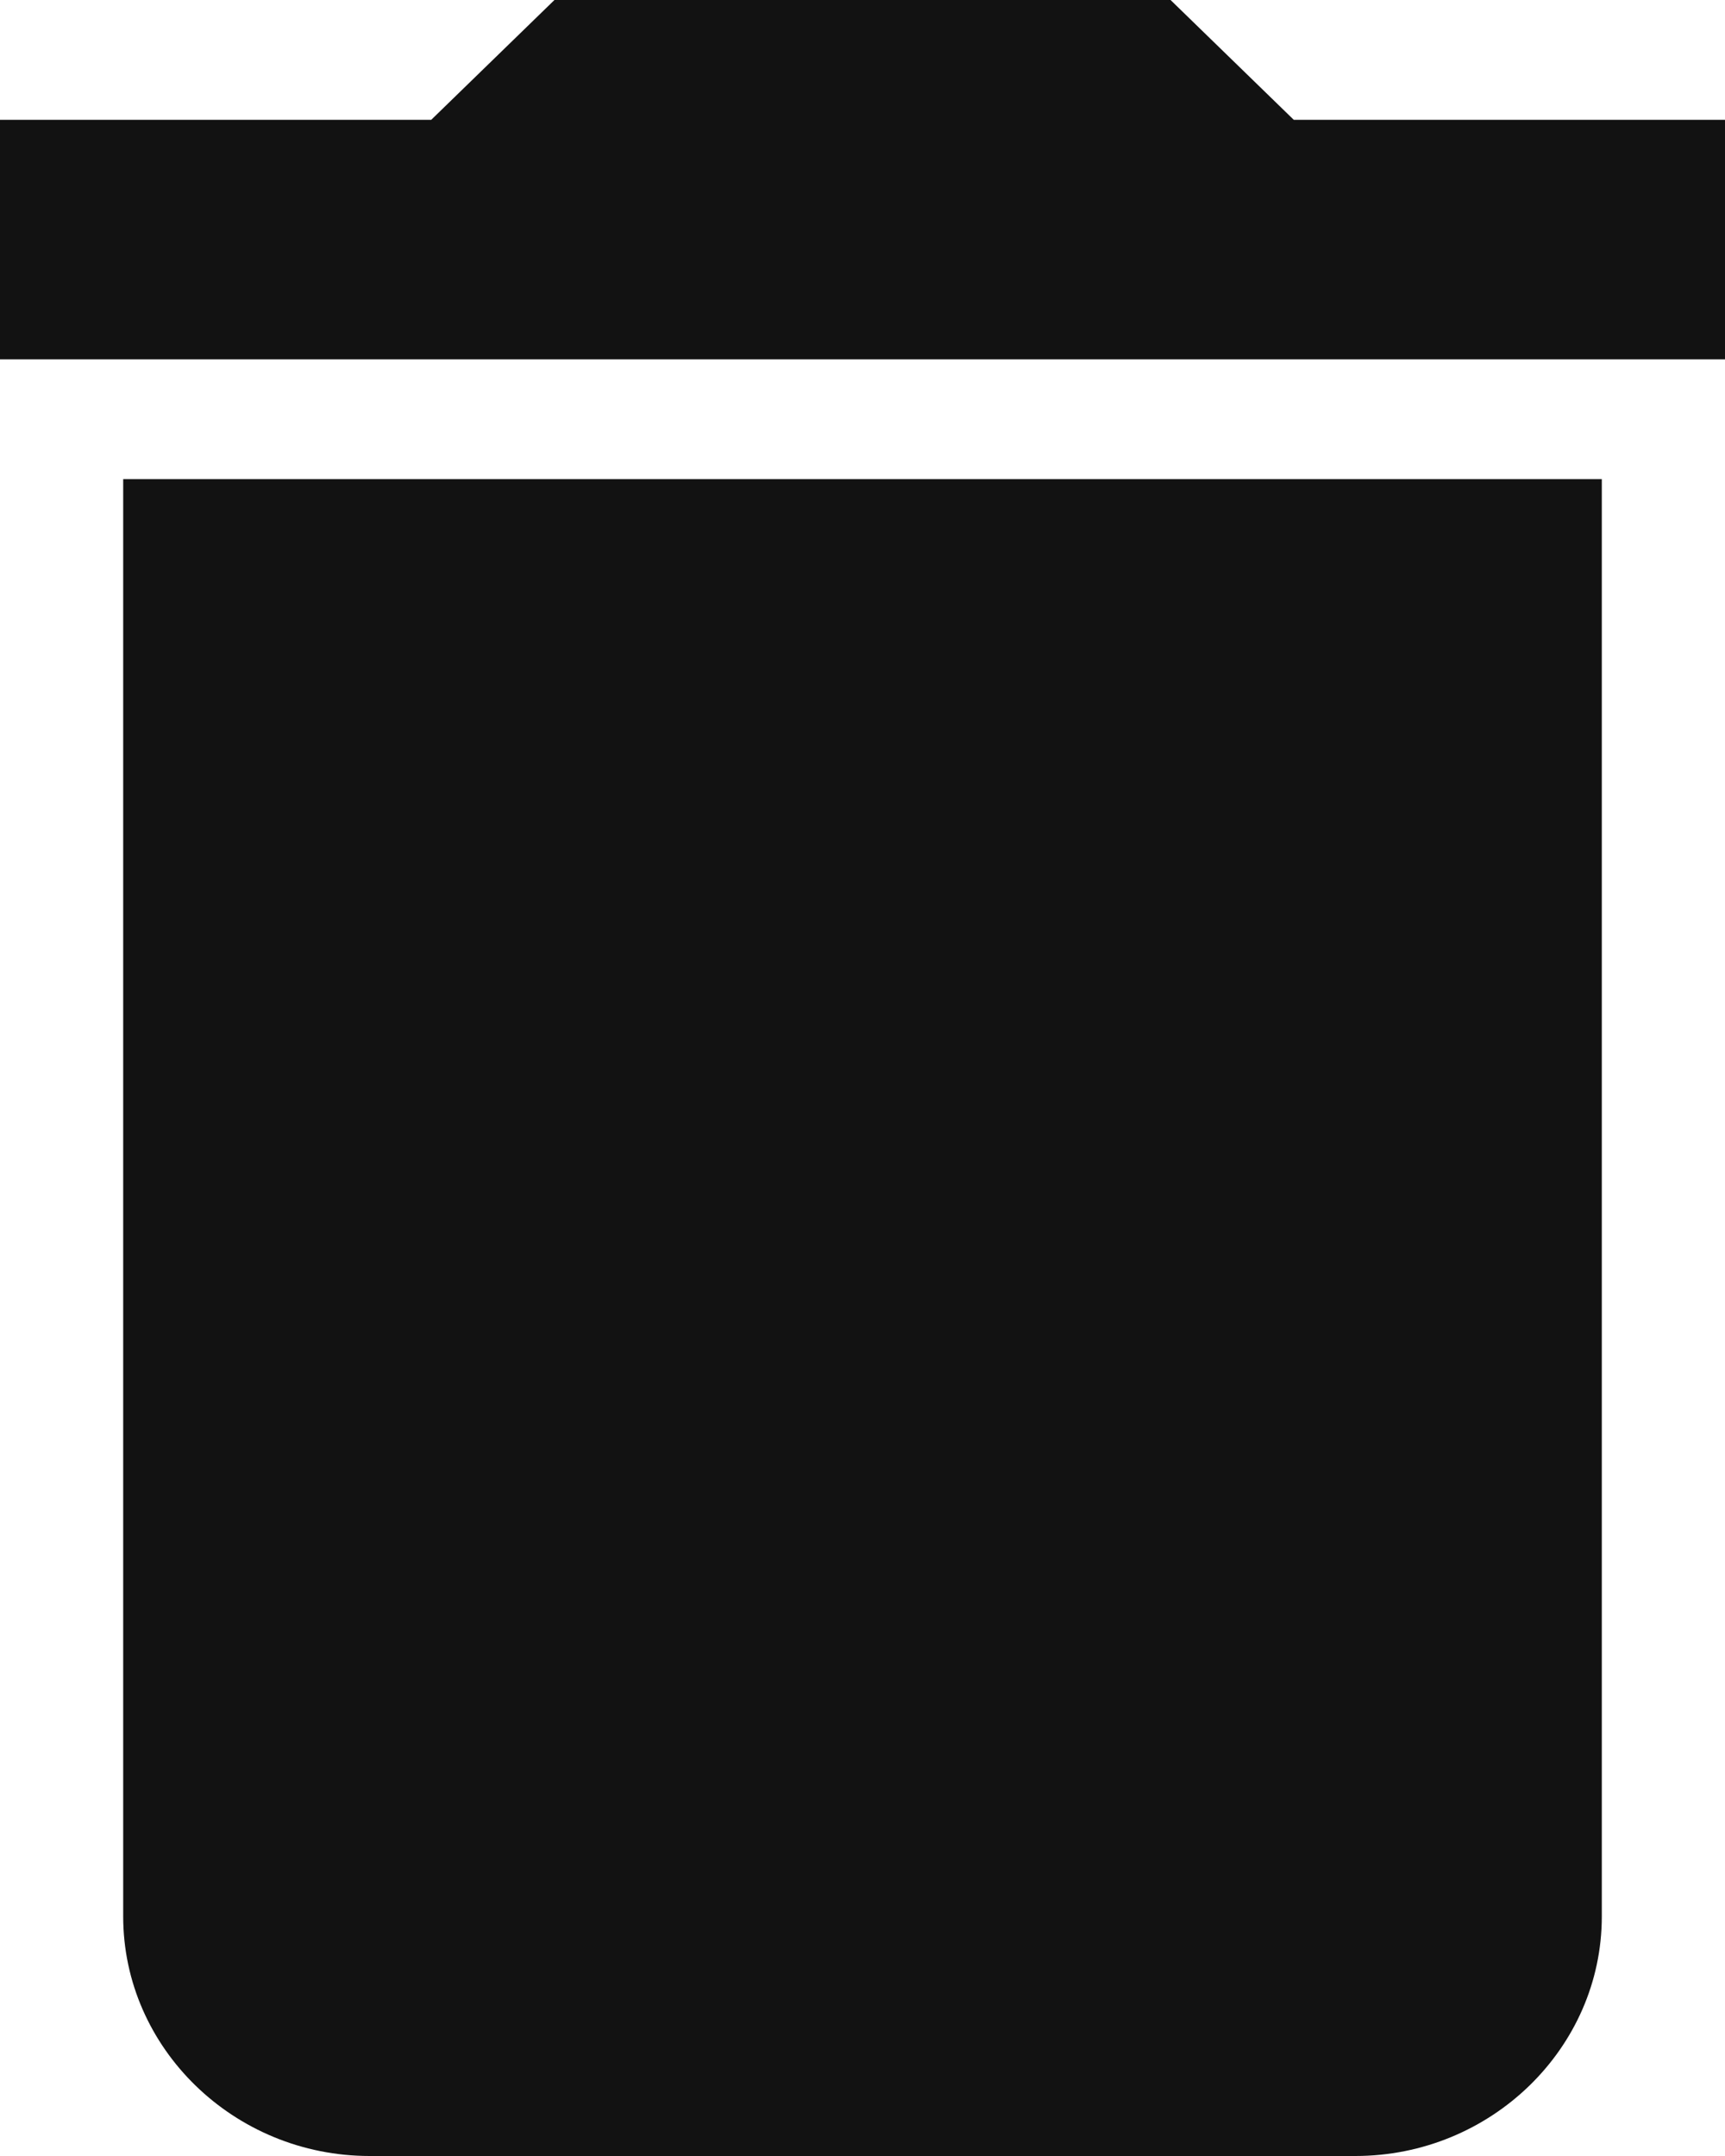<svg width="24" height="30" viewBox="0 0 24 30" fill="none" xmlns="http://www.w3.org/2000/svg">
<path d="M1.714 26.667C1.714 28.5 3.257 30 5.143 30H18.857C20.743 30 22.286 28.5 22.286 26.667V6.667H1.714V26.667ZM24 1.667H18L16.286 0H7.714L6 1.667H0V5H24V1.667Z" fill="#121212"/>
</svg>
